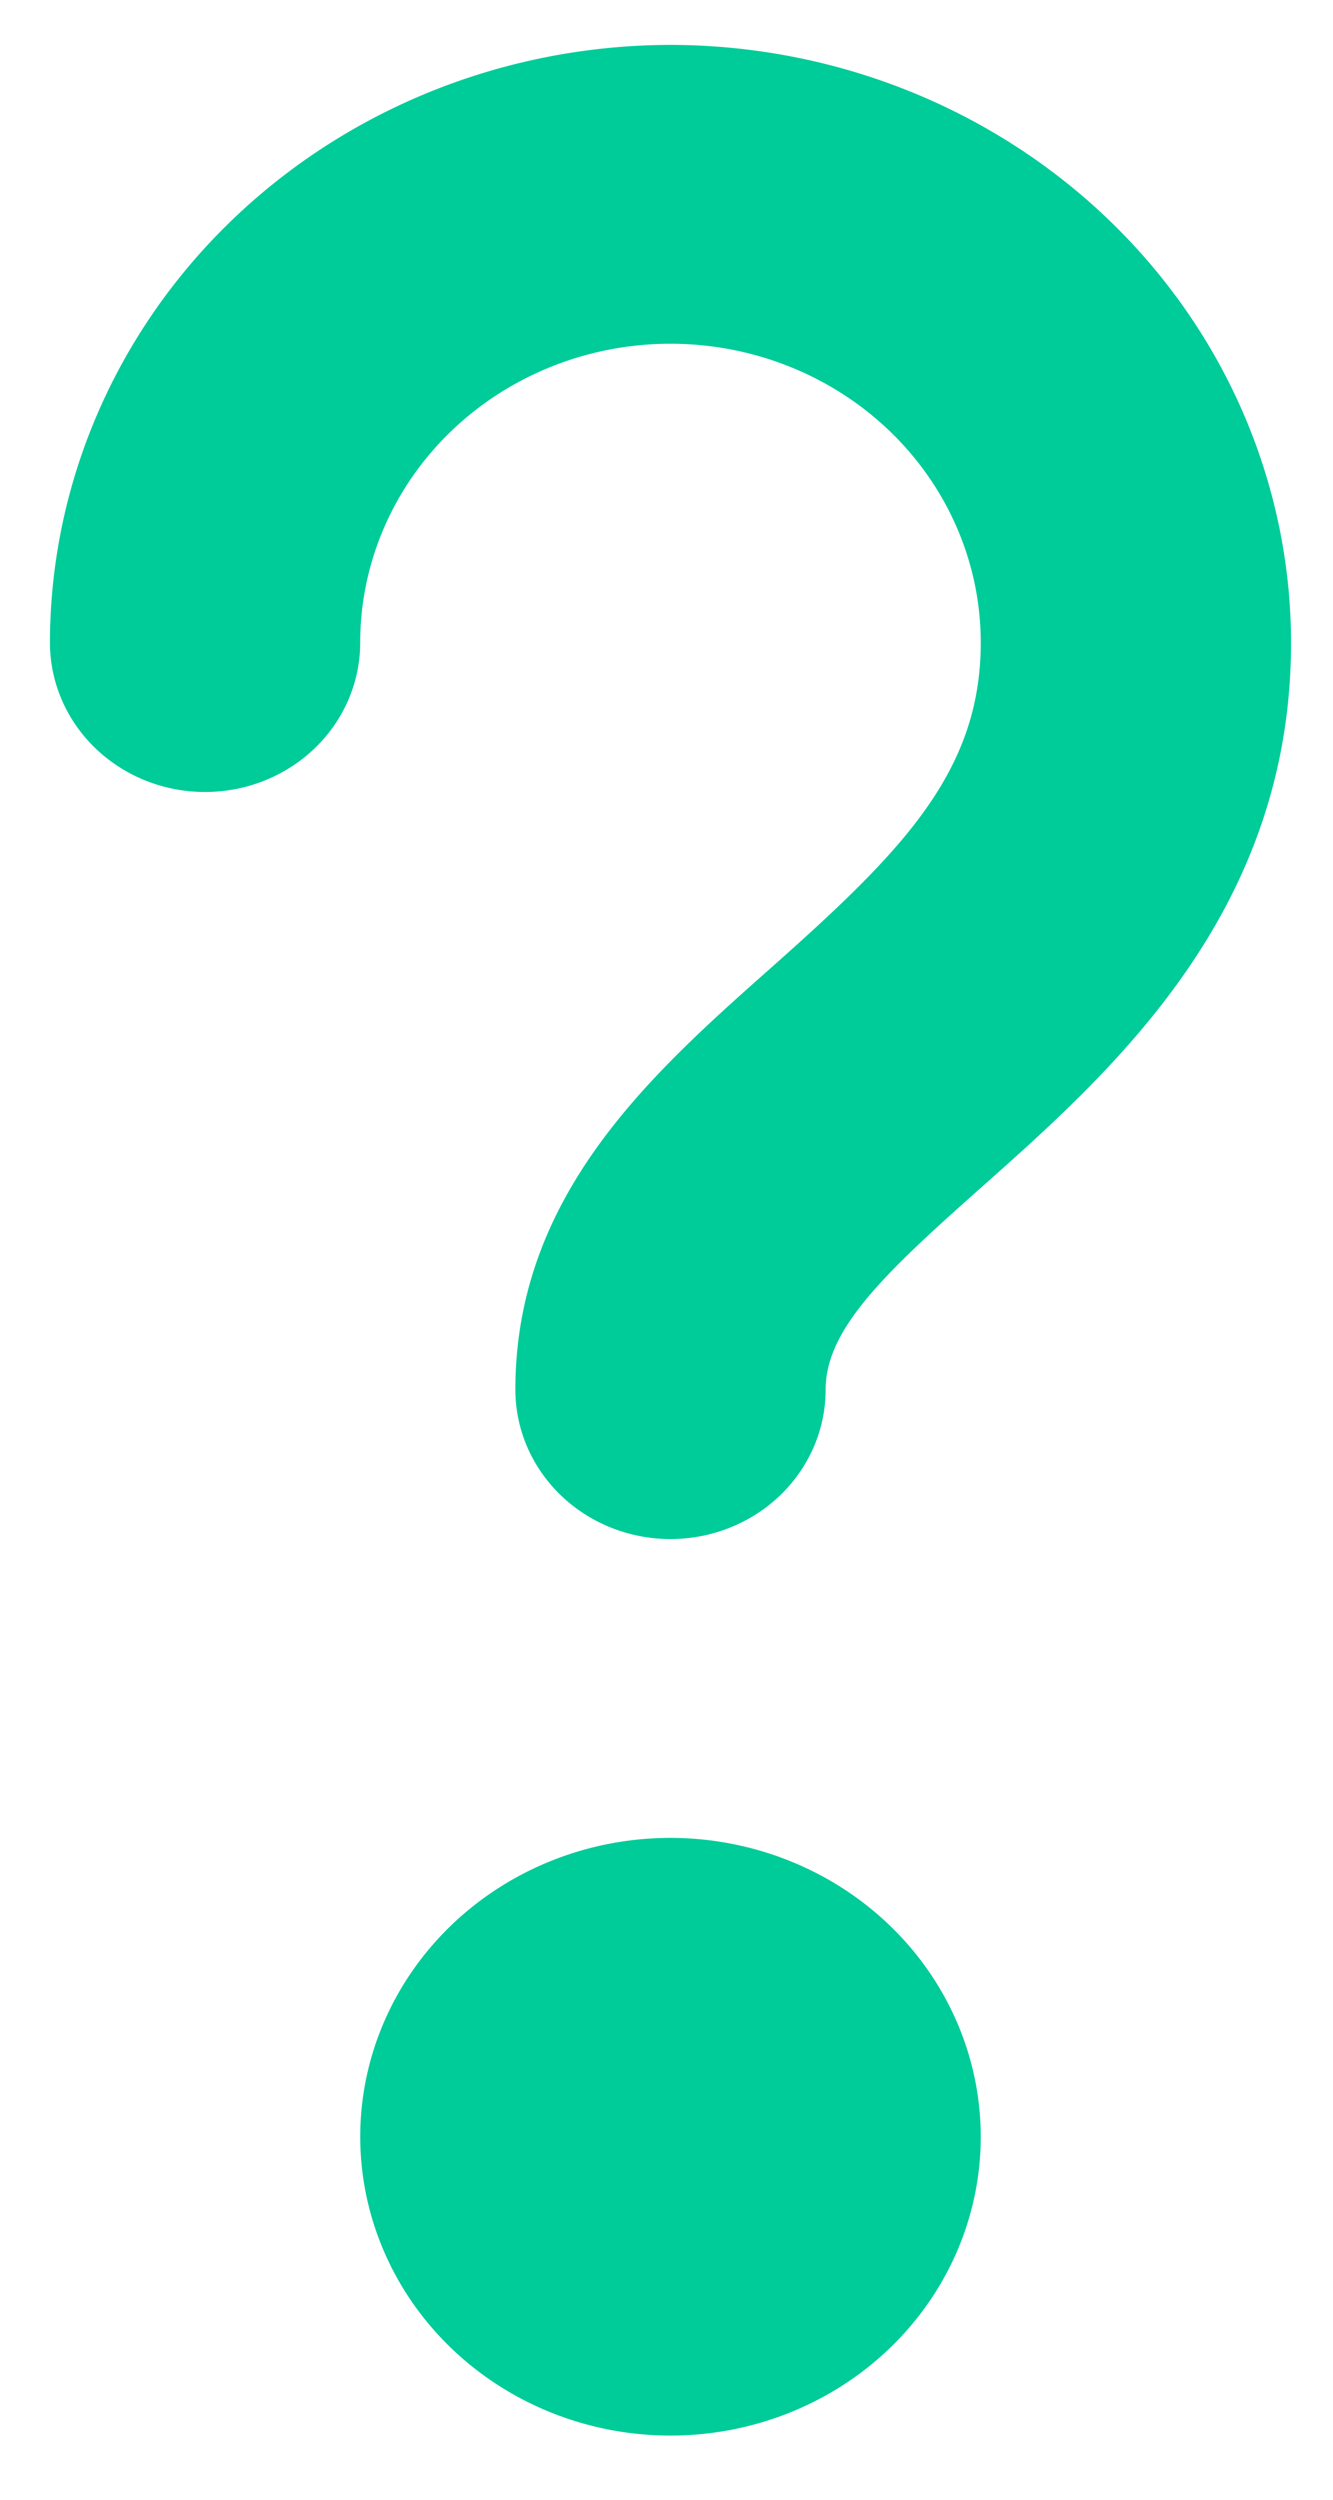<svg xmlns="http://www.w3.org/2000/svg" width="32" height="60" style=""><rect id="backgroundrect" width="100%" height="100%" x="0" y="0" fill="none" stroke="none" class="" style=""/><title/><g class="currentLayer" style=""><title>Layer 1</title><g id="svg_1" class="" fill="#00cc99" fill-opacity="1"><path d="M16.096,1.078 A14.914,14.362 0 0 0 1.199,15.424 a3.724,3.586 0 0 0 7.448,0 a7.448,7.173 0 0 1 14.897,0 c0,3.11 -1.898,5.019 -5.019,7.792 C15.638,25.776 12.372,28.676 12.372,33.355 a3.724,3.586 0 0 0 7.448,0 c0,-1.46 1.426,-2.802 3.753,-4.868 C26.701,25.706 30.993,21.899 30.993,15.424 A14.914,14.362 0 0 0 16.096,1.078 z" id="svg_2" fill="#00cc99" fill-opacity="1"/><path d="M16.096,44.114 A7.448,7.173 0 1 0 23.544,51.287 A7.456,7.18 0 0 0 16.096,44.114 z" id="svg_3" fill="#00cc99" fill-opacity="1"/></g></g></svg>